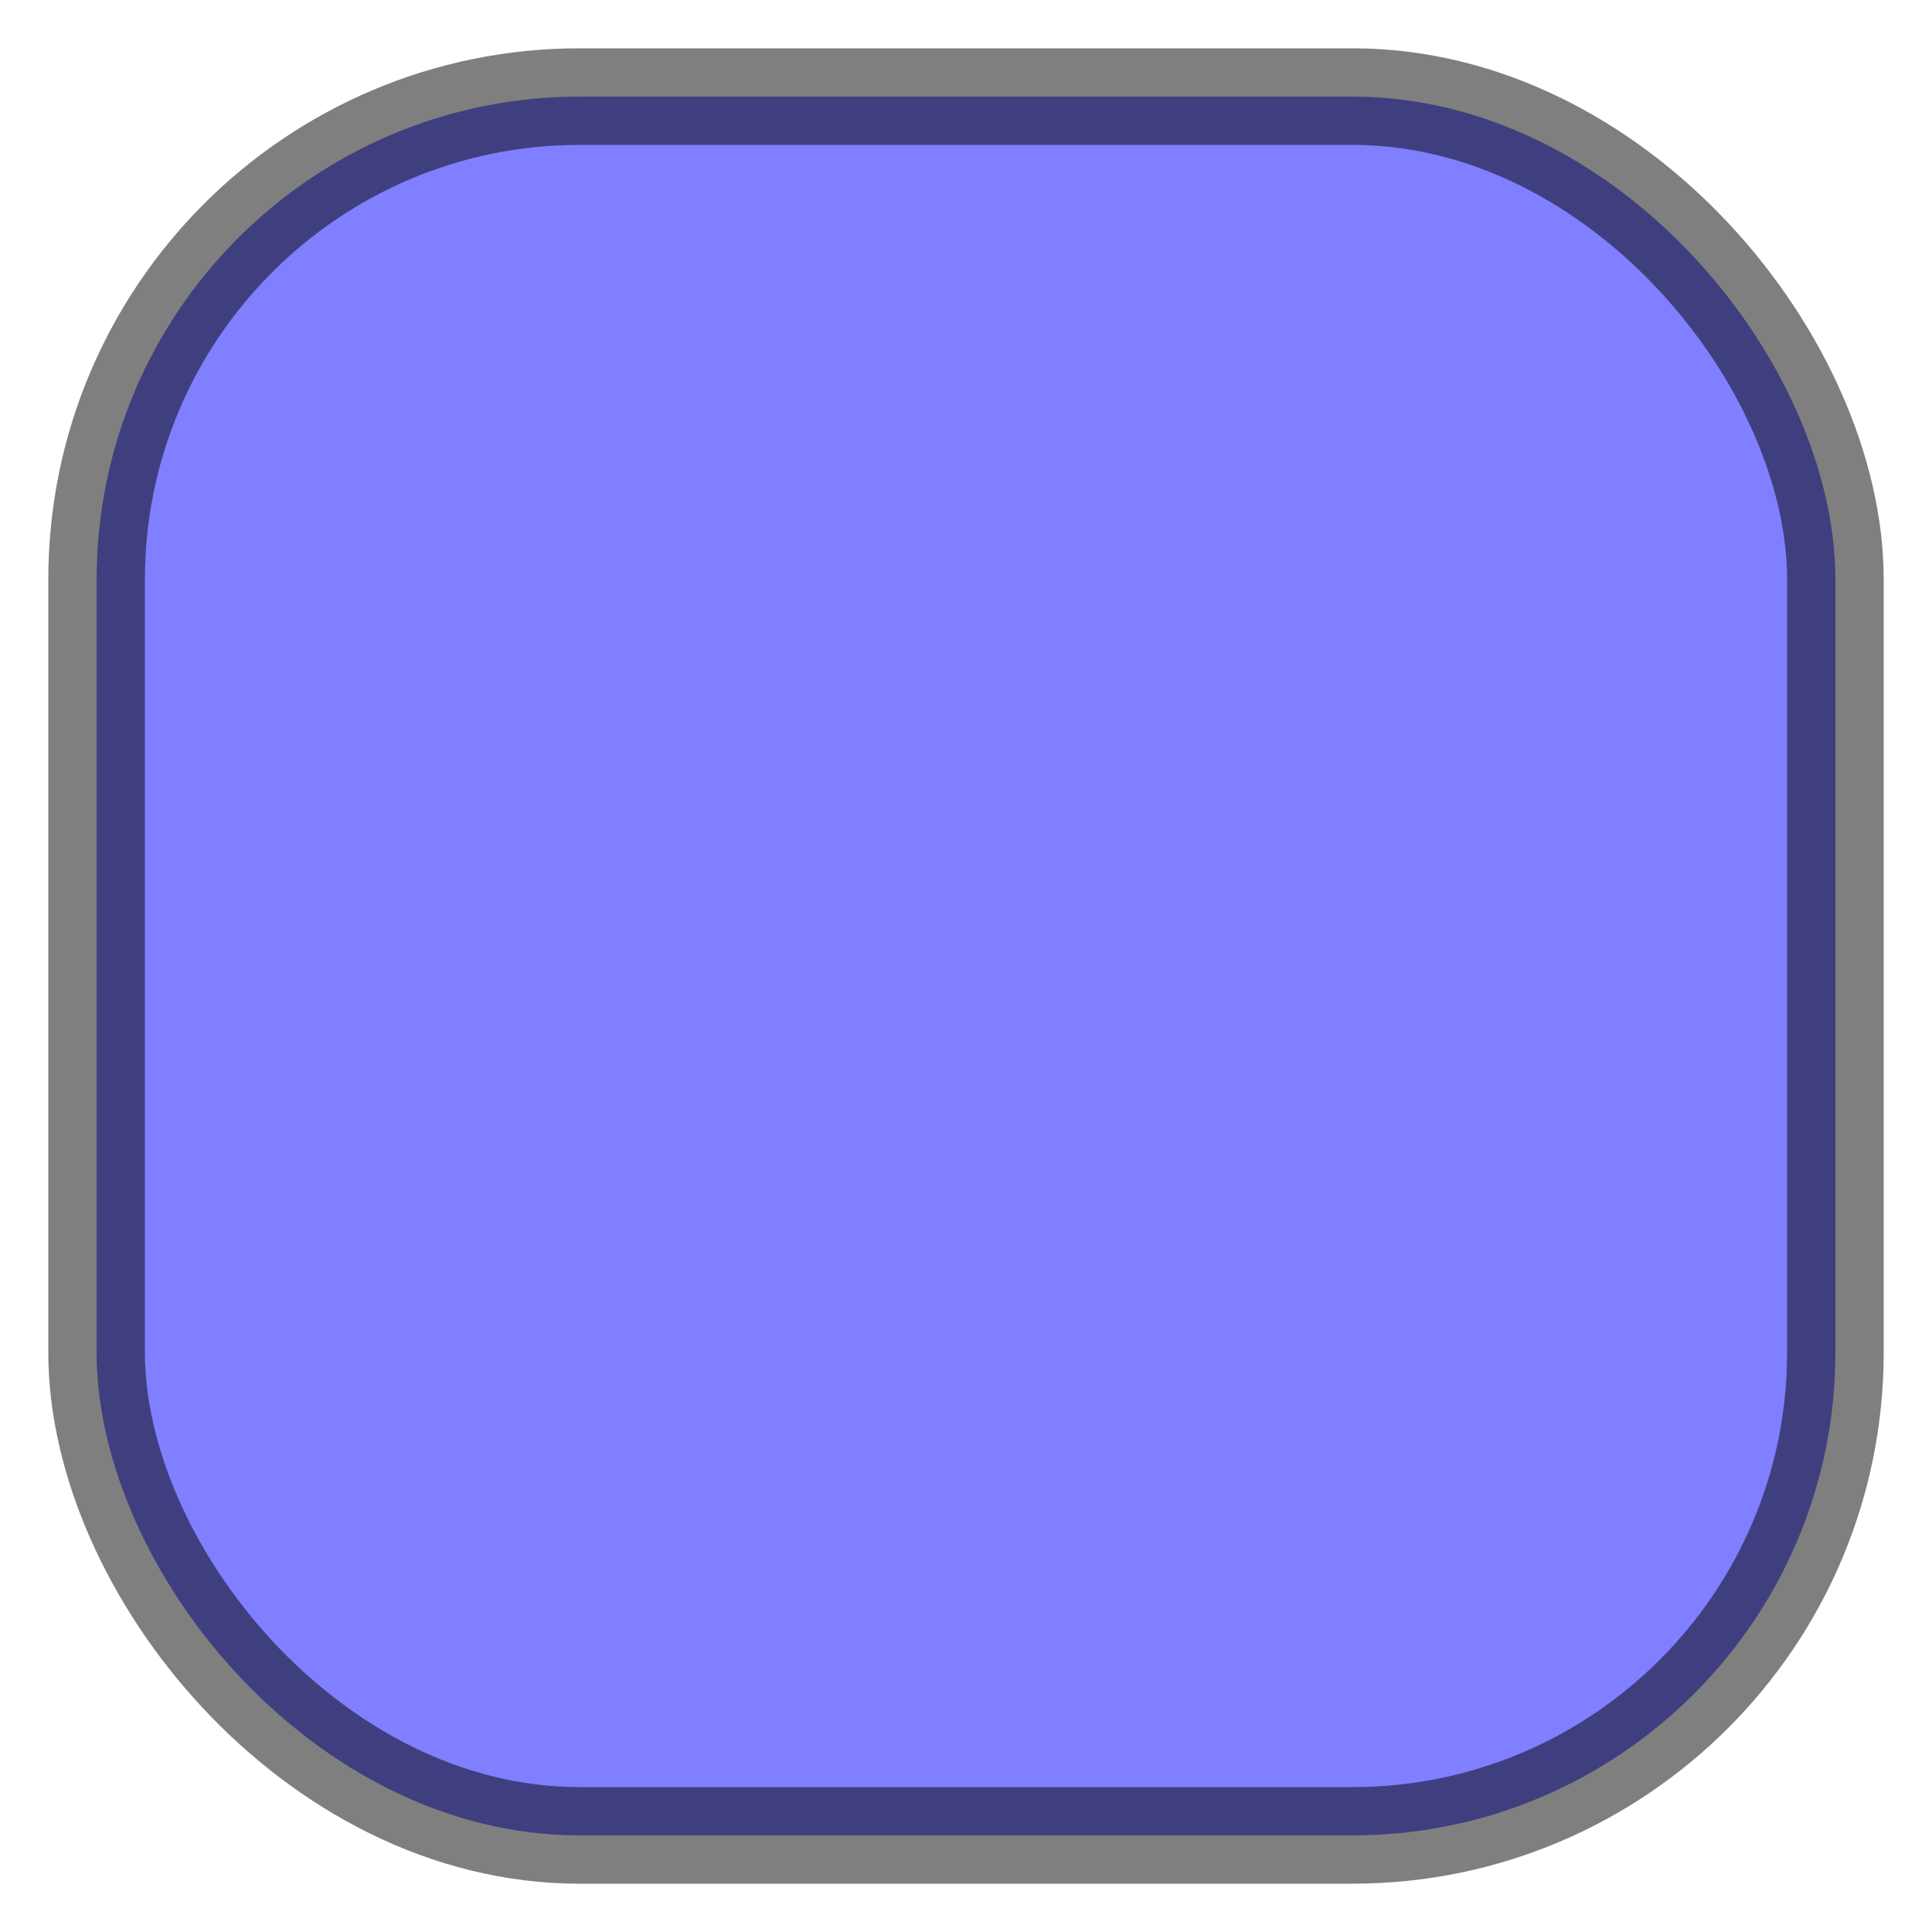 <?xml version="1.0" standalone="no"?>

<!DOCTYPE svg PUBLIC "-//W3C//DTD SVG 1.1//EN" 
"http://www.w3.org/Graphics/SVG/1.1/DTD/svg11.dtd">

<svg width="40" height="40" version="1.1" xmlns="http://www.w3.org/2000/svg">
<rect x="2" y="2" rx="10" ry="10" width="36" height="36" style="fill:#0000FF;stroke:black;stroke-width:2;opacity:0.5"/>
</svg>
